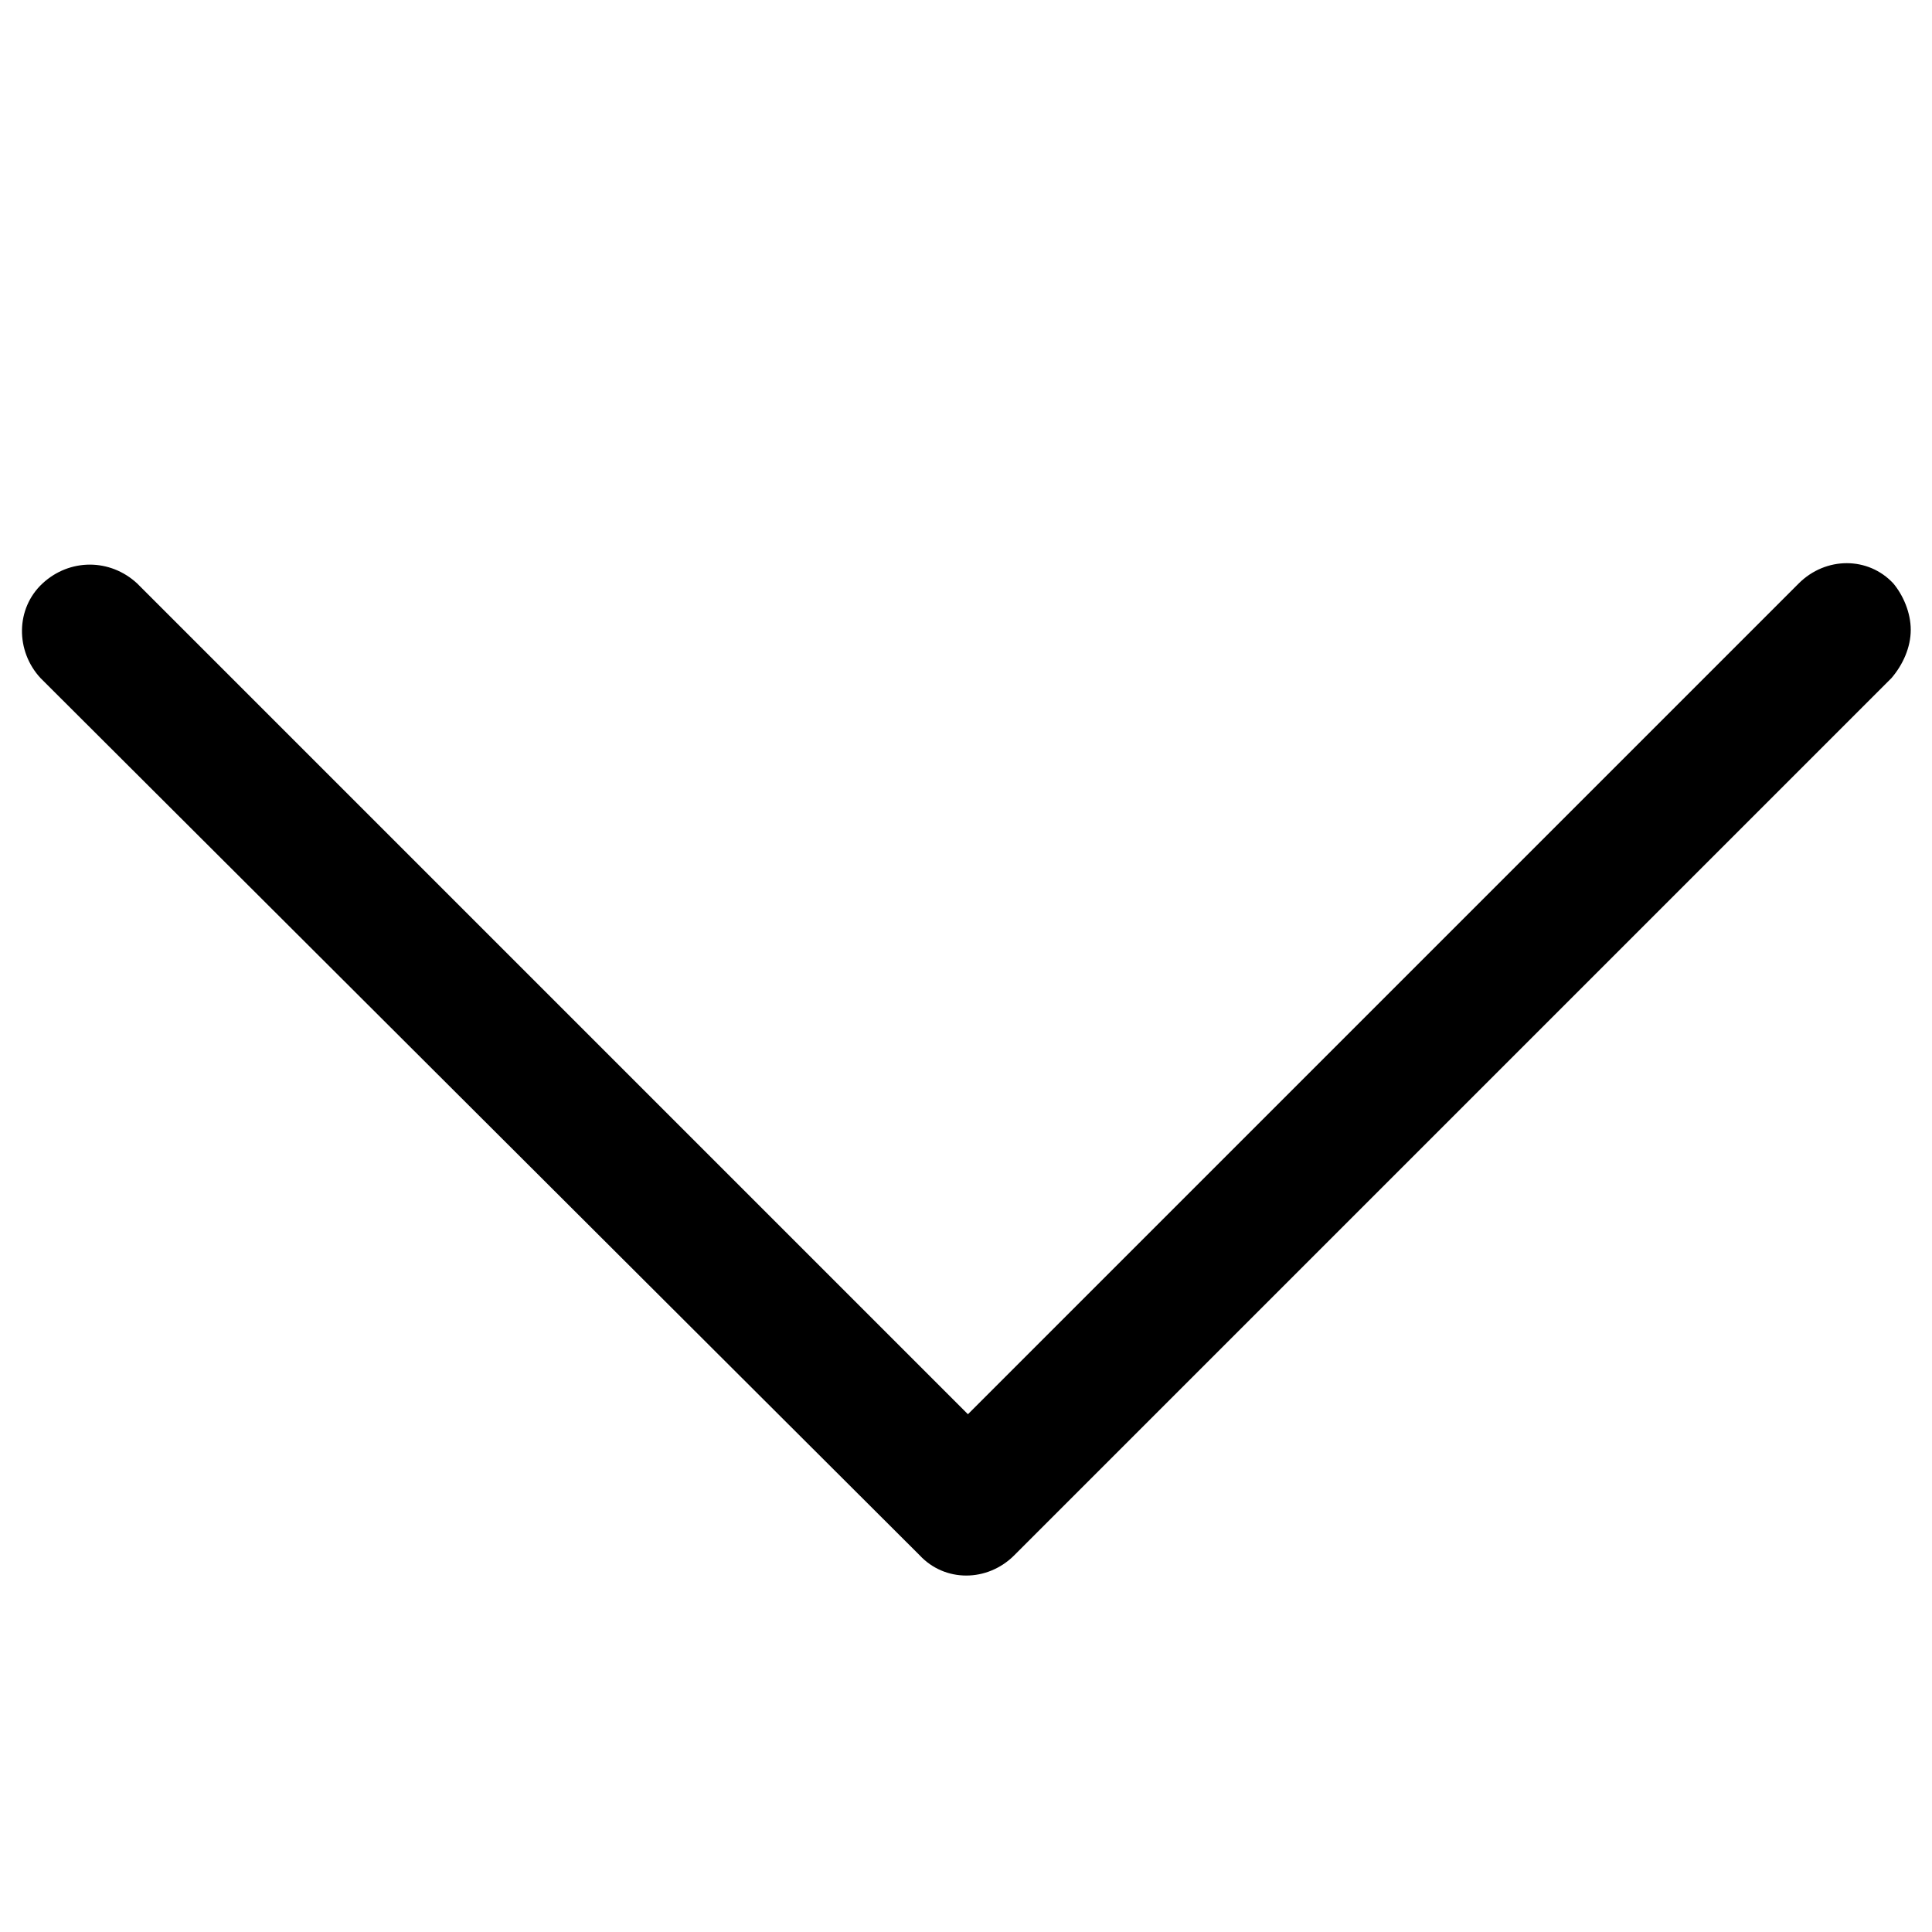 <?xml version="1.0" encoding="utf-8"?>
<!-- Generator: Adobe Illustrator 23.0.1, SVG Export Plug-In . SVG Version: 6.00 Build 0)  -->
<svg version="1.1" id="Layer_1" xmlns="http://www.w3.org/2000/svg" xmlns:xlink="http://www.w3.org/1999/xlink" x="0px" y="0px"
	 viewBox="0 0 100 100" style="enable-background:new 0 0 100 100;" xml:space="preserve">
<title>Bookmark 4.3</title>
<desc>Created with Sketch.</desc>
<g>
	<path d="M98.9,32.6c0,0.9-0.4,1.8-1,2.5L52.5,80.5c-1.4,1.4-3.6,1.4-4.9,0c0,0,0,0,0,0L2.1,35.1c-1.3-1.4-1.3-3.6,0.1-4.9
		c1.4-1.3,3.5-1.3,4.9,0l43,43l43-43c1.4-1.4,3.6-1.4,4.9,0C98.5,30.8,98.9,31.7,98.9,32.6z"/>
</g>
</svg>
